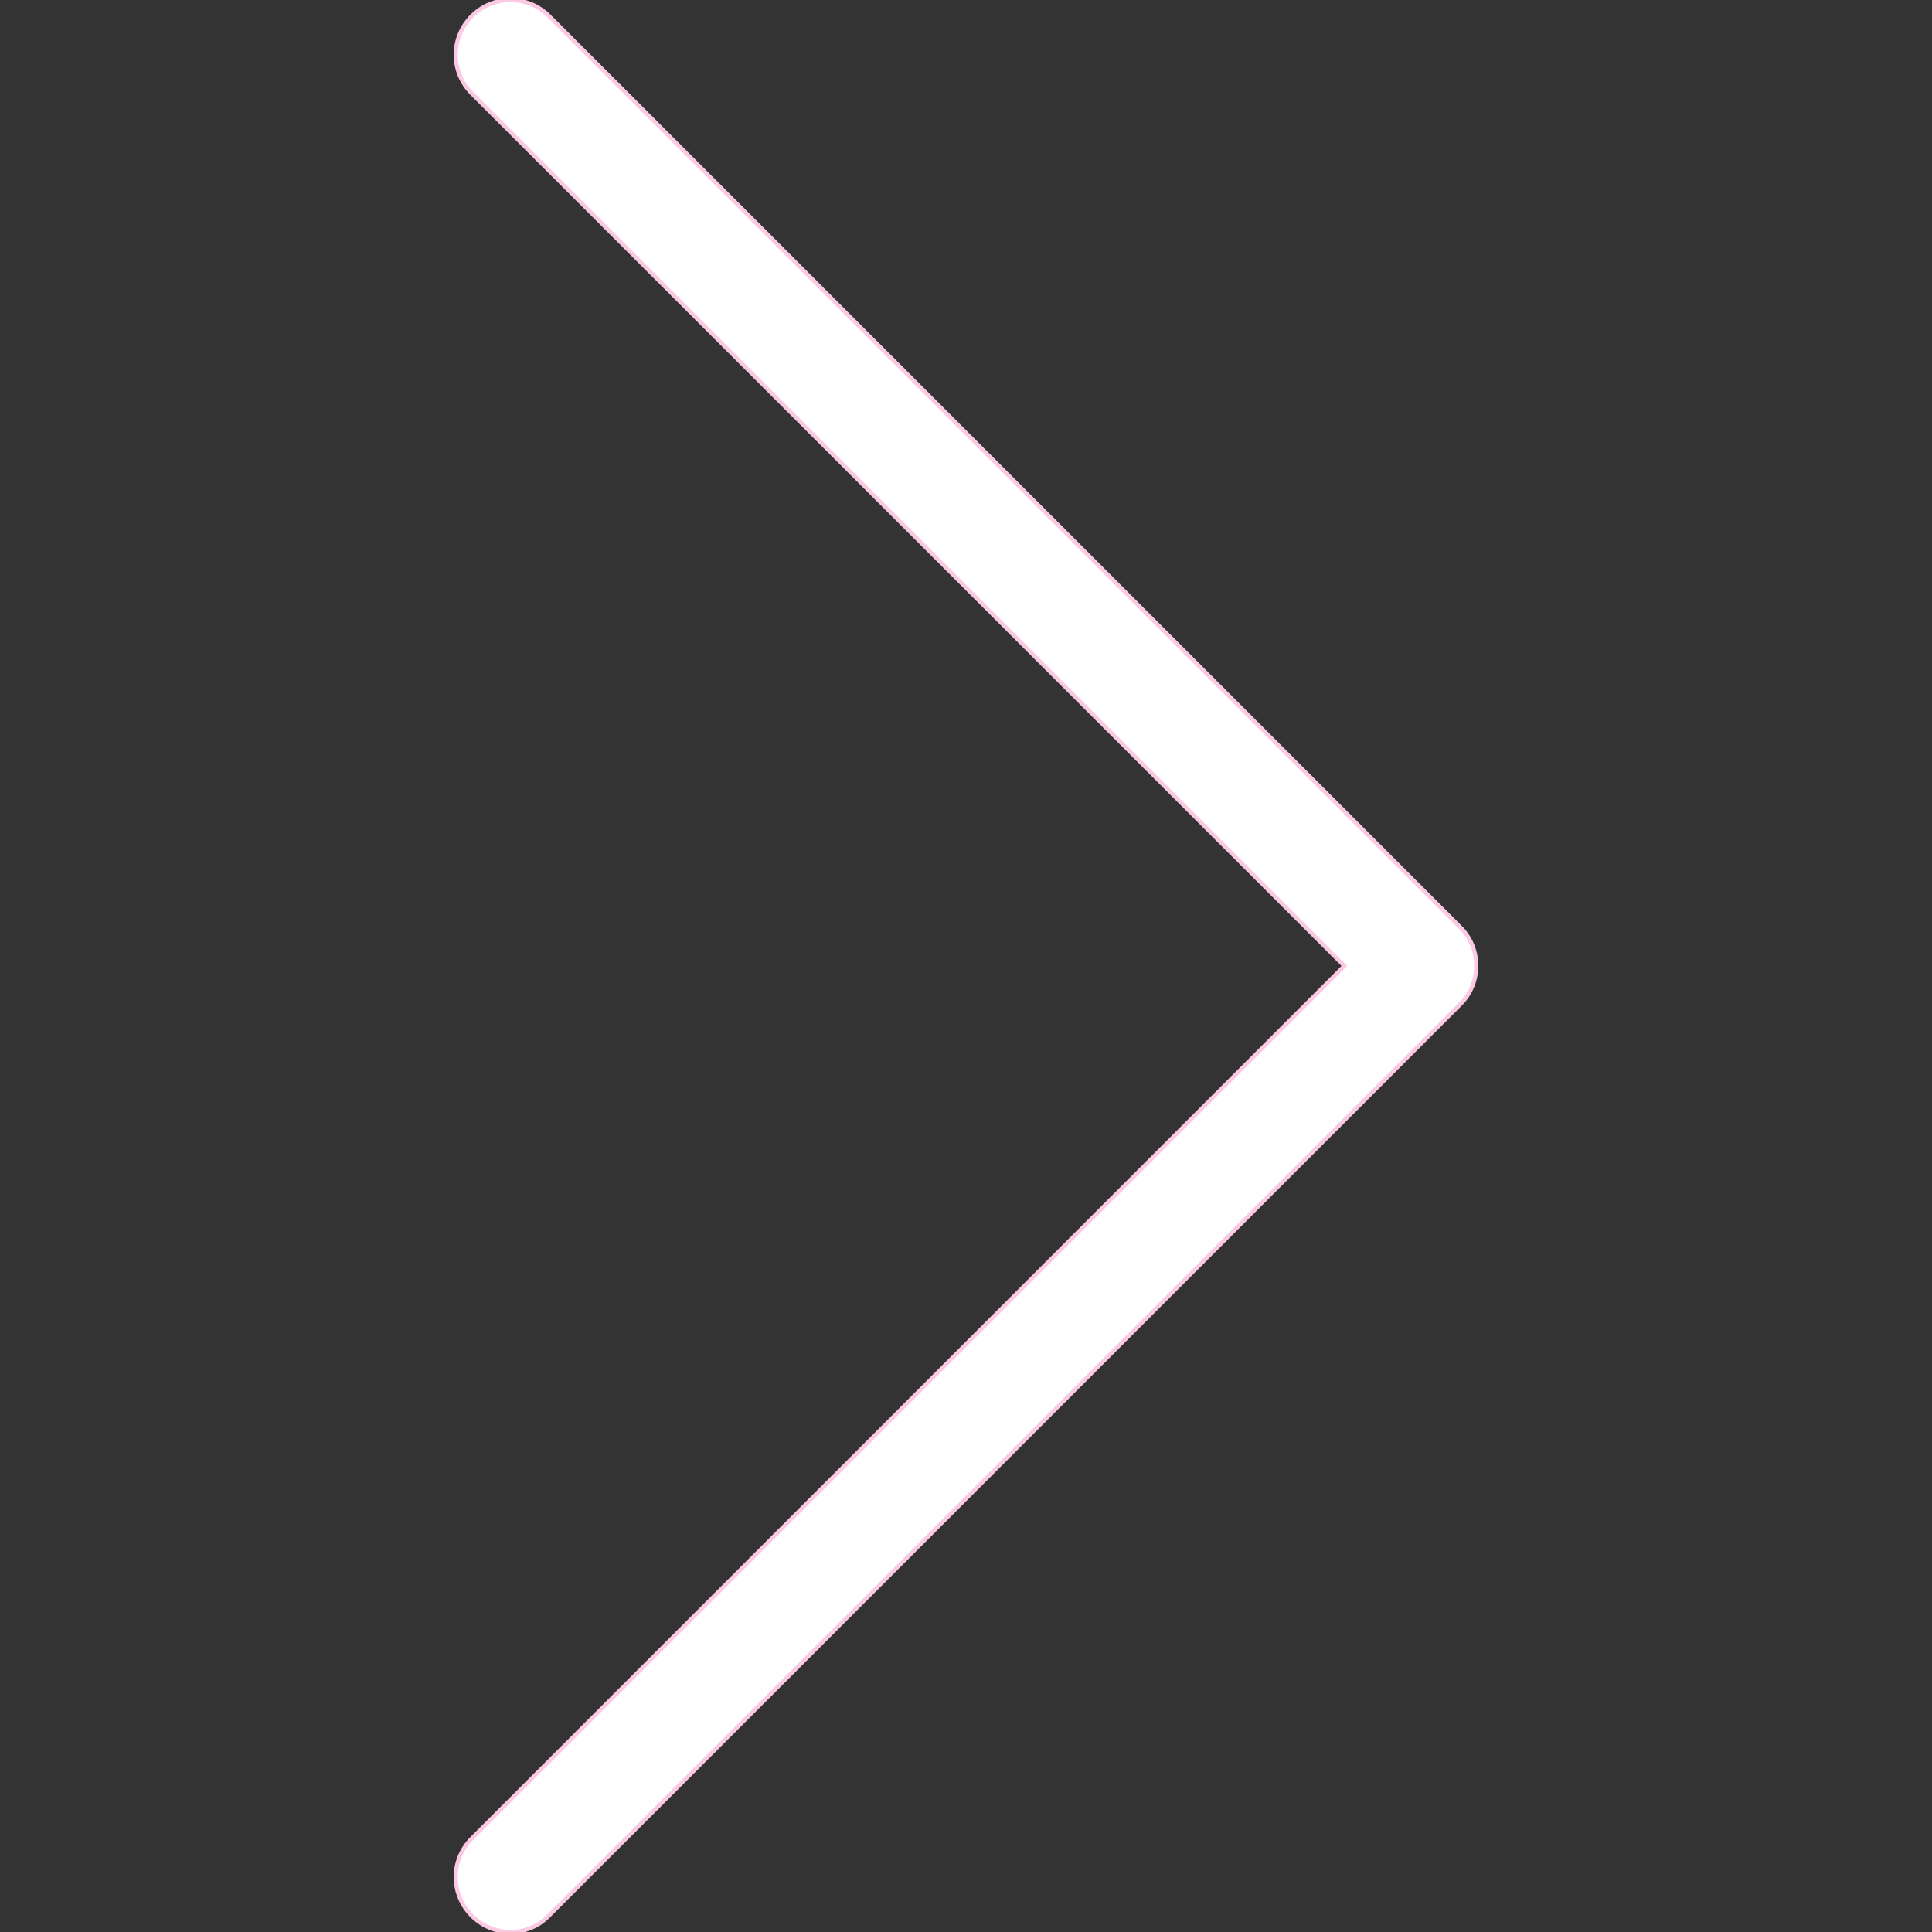 <svg xmlns="http://www.w3.org/2000/svg" viewBox="0 0 477.175 477.175" fill="#FFF"><rect x="0" y="0" width="477.175" height="477.175" fill="#333333" stroke="none"/><path stroke="#FCC9E4" d="M360.731 229.075l-225.1-225.1c-5.3-5.3-13.8-5.3-19.1 0s-5.3 13.8 0 19.1l215.5 215.5-215.5 215.5c-5.3 5.3-5.3 13.8 0 19.1 2.6 2.6 6.1 4 9.5 4 3.4 0 6.9-1.3 9.5-4l225.1-225.1c5.3-5.2 5.3-13.8.1-19z"/></svg>